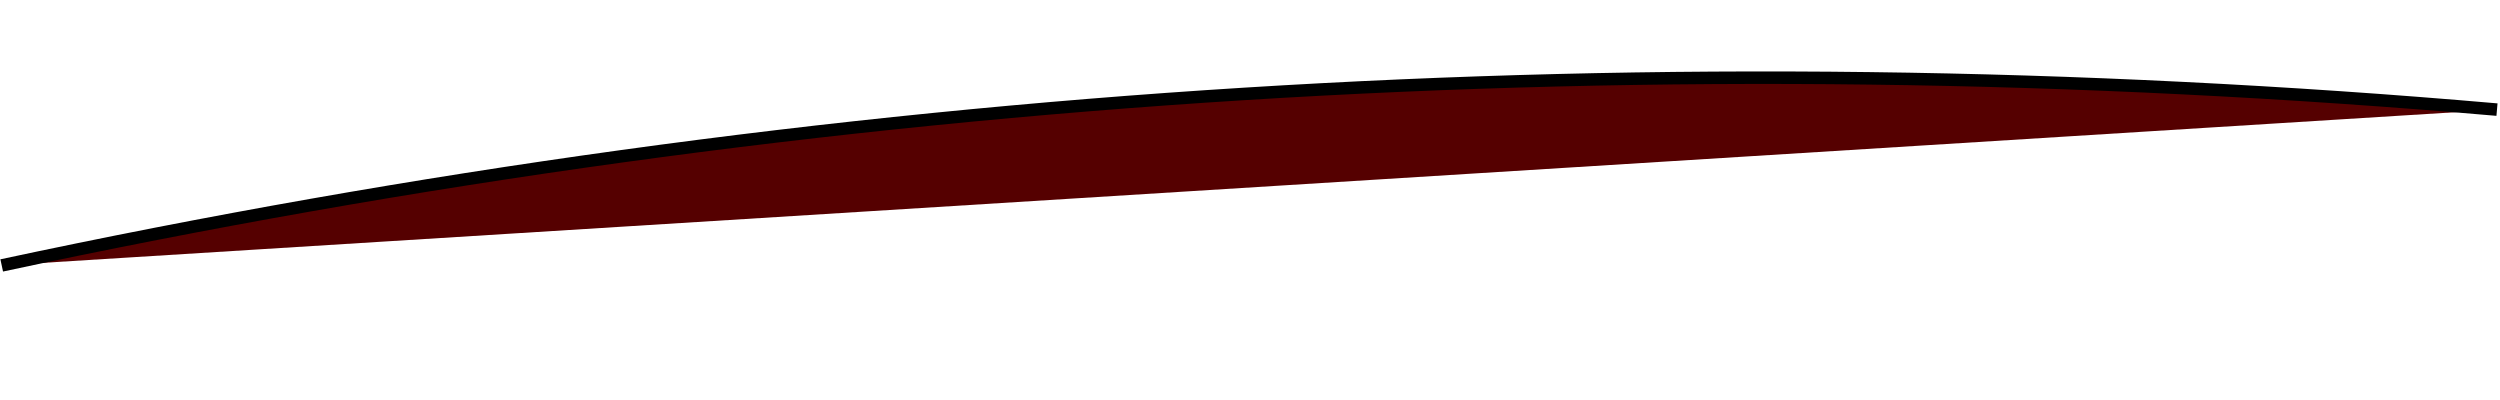 <svg width='100%' height='16' xmlns='http://www.w3.org/2000/svg' viewBox="0 0 100 16">
    <defs>
        <filter id='distressedFilter'>
            <feTurbulence type='fractalNoise' baseFrequency='0.75' numOctaves='1' result='turbulence'/>
            <feDisplacementMap in2='turbulence' in='SourceGraphic' scale='3' xChannelSelector='R' yChannelSelector='G'/>
        </filter>
    </defs>
    <path d="M0,8 Q50,0 100,7" fill='#500' stroke="#000" stroke-width="0.5" filter='url(#distressedFilter)' transform="rotate(-3 50 8)"/>
</svg>
